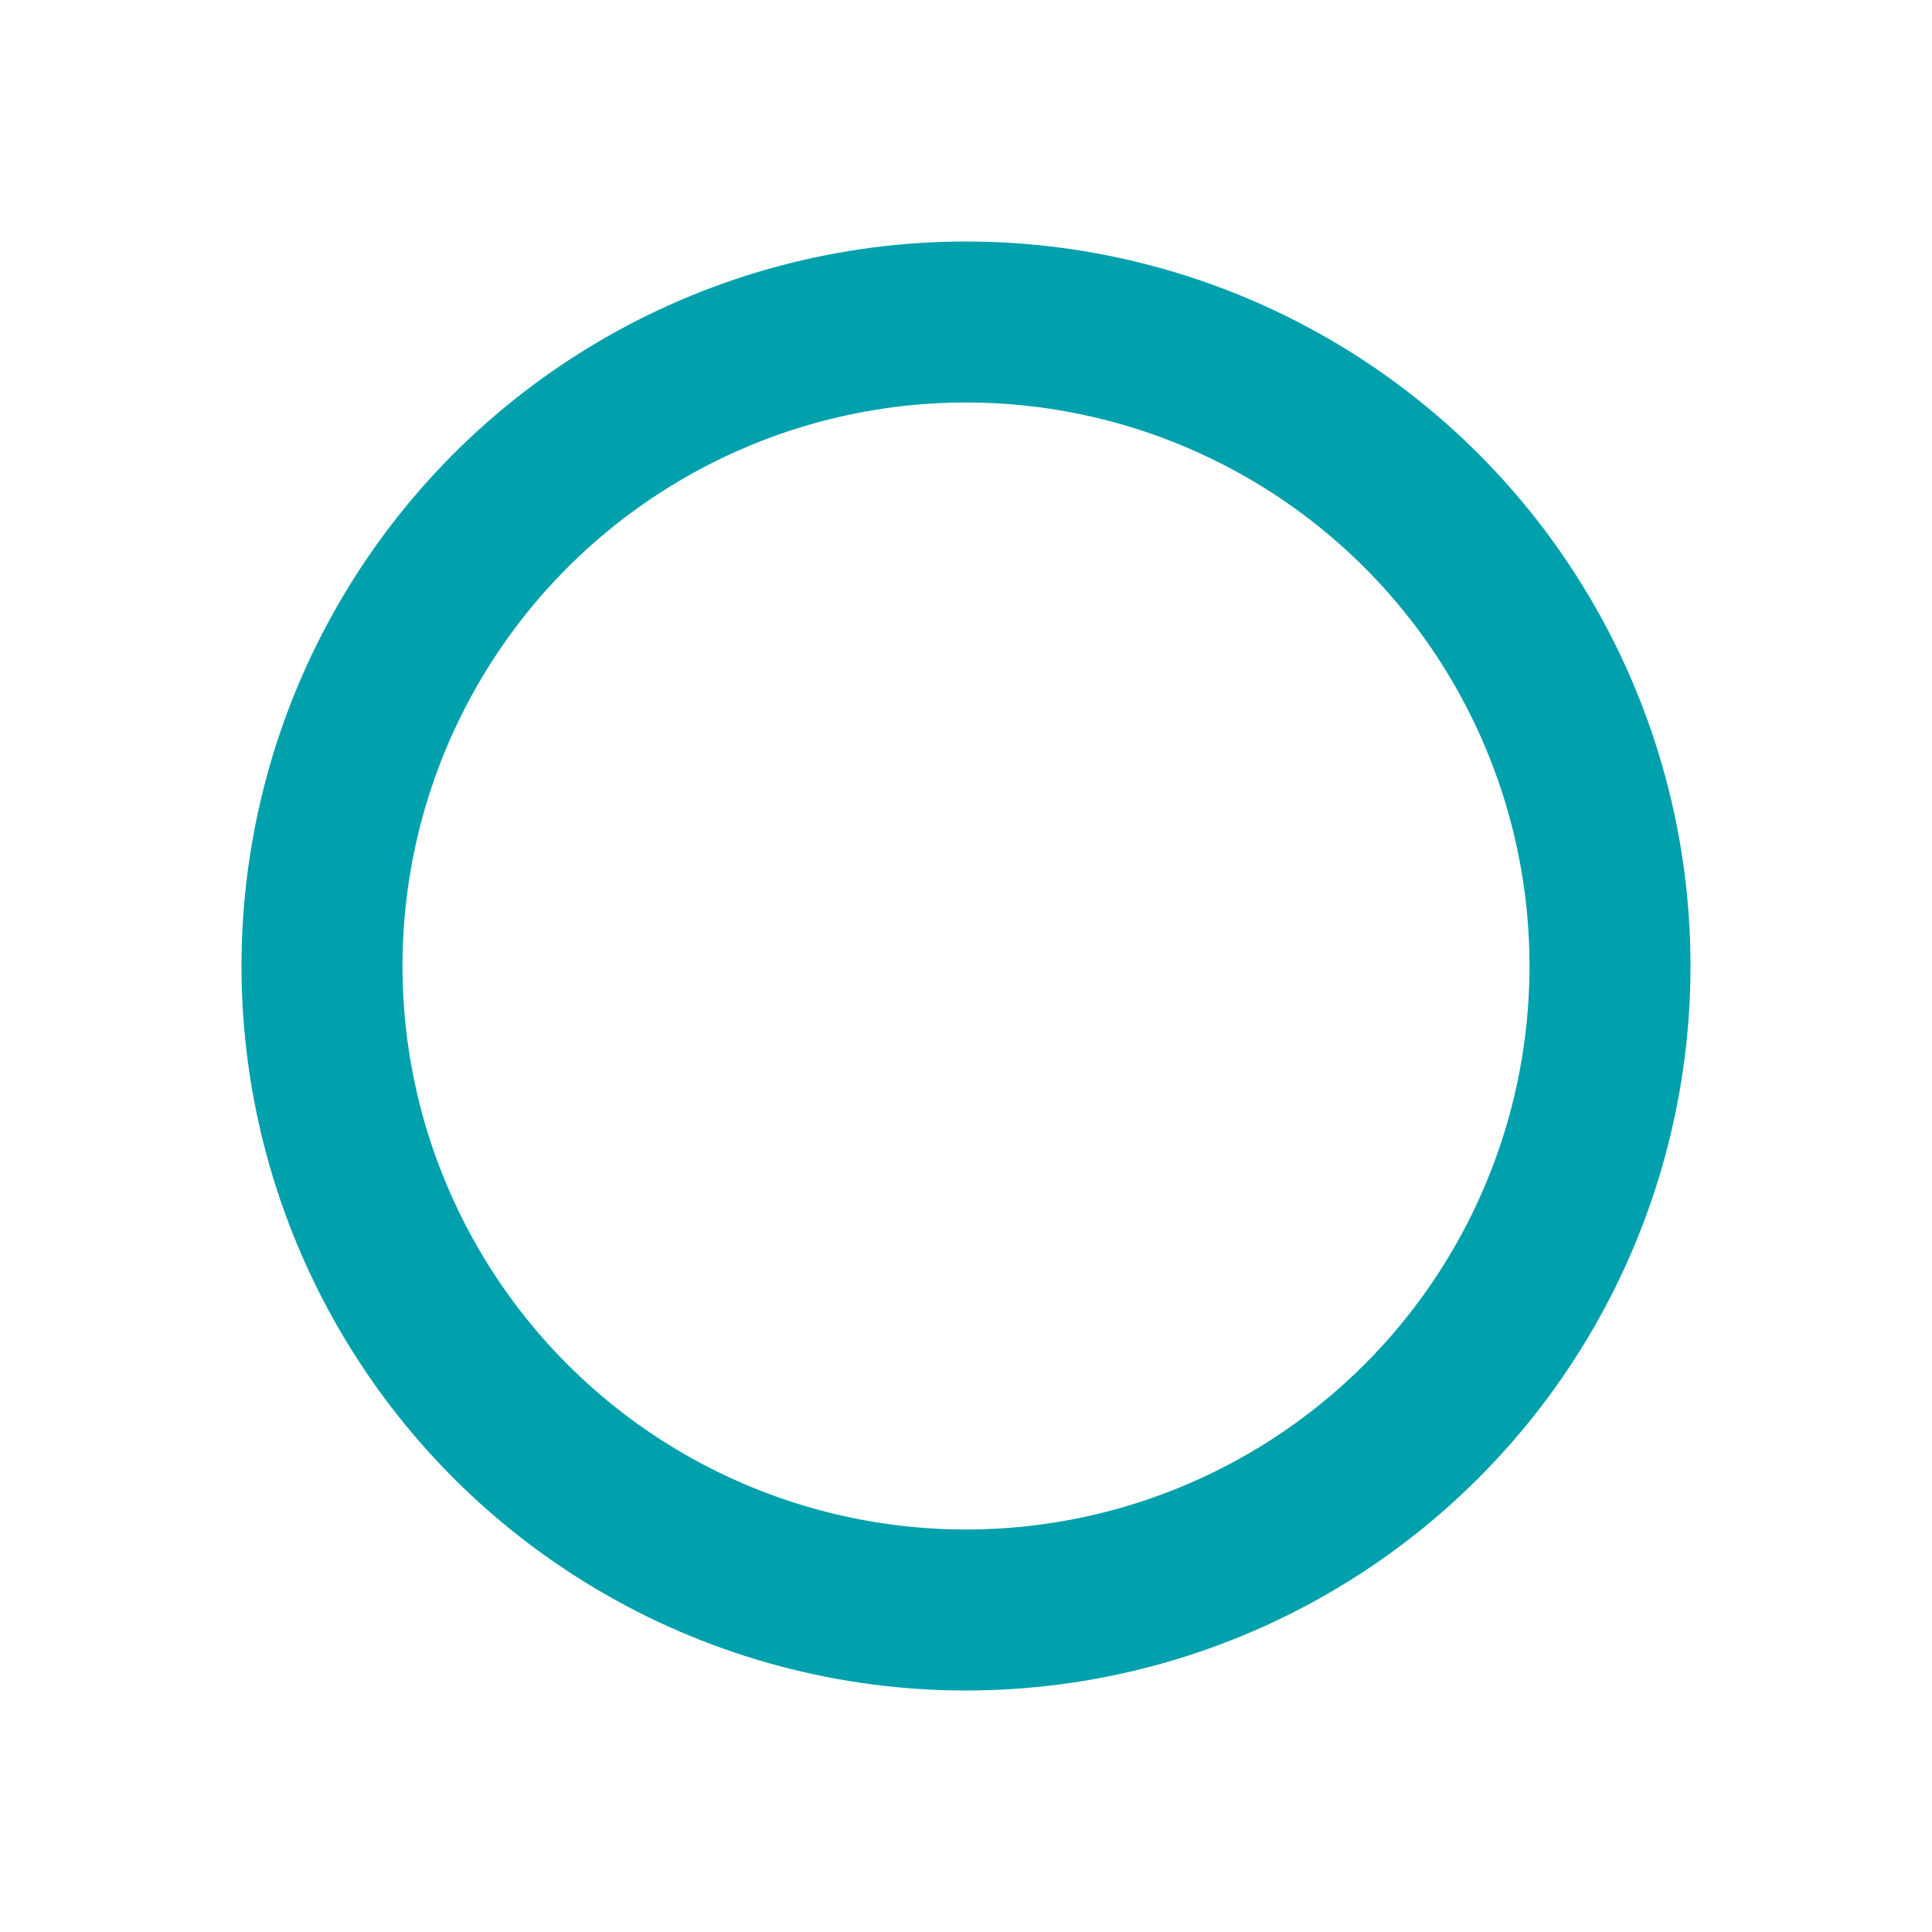 <svg xmlns="http://www.w3.org/2000/svg" width="75" height="75" viewBox="0 0 24 24" fill="none" stroke="currentColor" stroke-width="2" stroke-linecap="round" stroke-linejoin="round" class="feather feather-circle" style="stroke: #00A1AD;">
  <circle cx="12" cy="12" r="8"></circle>
</svg>
